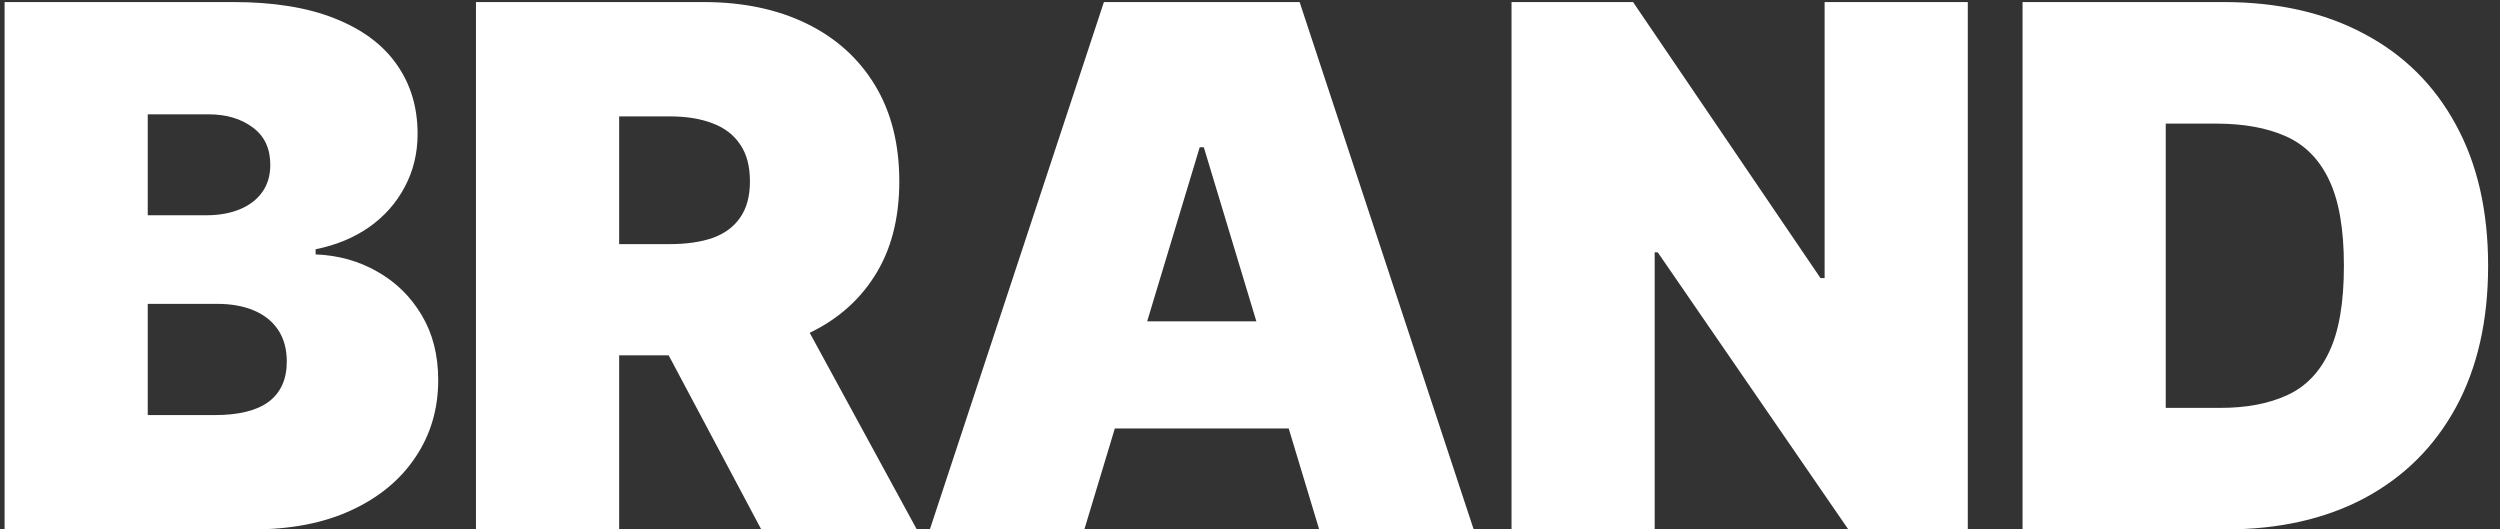 <svg width="85" height="18" viewBox="0 0 85 18" fill="none" xmlns="http://www.w3.org/2000/svg">
<rect x="0" y="0" width="85" height="18" fill="#333333" stroke="none"/>
<path d="M0.156 18V0.07H7.93C9.296 0.07 10.442 0.254 11.37 0.622C12.304 0.99 13.008 1.509 13.48 2.18C13.959 2.851 14.198 3.642 14.198 4.553C14.198 5.212 14.052 5.813 13.761 6.356C13.475 6.899 13.072 7.354 12.552 7.722C12.033 8.084 11.426 8.335 10.731 8.475V8.65C11.502 8.679 12.202 8.875 12.832 9.237C13.463 9.593 13.965 10.086 14.338 10.716C14.712 11.341 14.899 12.076 14.899 12.922C14.899 13.903 14.642 14.775 14.128 15.54C13.62 16.305 12.897 16.906 11.957 17.343C11.017 17.781 9.897 18 8.595 18H0.156ZM5.023 14.113H7.299C8.117 14.113 8.729 13.961 9.138 13.658C9.547 13.348 9.751 12.893 9.751 12.292C9.751 11.872 9.654 11.516 9.462 11.224C9.269 10.932 8.995 10.71 8.639 10.559C8.289 10.407 7.866 10.331 7.37 10.331H5.023V14.113ZM5.023 7.319H7.019C7.445 7.319 7.822 7.252 8.149 7.118C8.476 6.984 8.729 6.791 8.91 6.54C9.097 6.283 9.19 5.971 9.19 5.603C9.19 5.049 8.992 4.626 8.595 4.334C8.198 4.036 7.696 3.887 7.089 3.887H5.023V7.319ZM16.183 18V0.07H23.922C25.253 0.07 26.417 0.313 27.415 0.797C28.413 1.281 29.19 1.979 29.744 2.889C30.299 3.8 30.576 4.891 30.576 6.164C30.576 7.448 30.29 8.53 29.718 9.412C29.152 10.293 28.355 10.958 27.328 11.408C26.306 11.857 25.113 12.082 23.747 12.082H19.125V8.3H22.767C23.338 8.3 23.826 8.23 24.229 8.09C24.637 7.944 24.949 7.713 25.165 7.398C25.387 7.083 25.498 6.671 25.498 6.164C25.498 5.65 25.387 5.233 25.165 4.912C24.949 4.585 24.637 4.346 24.229 4.194C23.826 4.036 23.338 3.957 22.767 3.957H21.051V18H16.183ZM26.689 9.771L31.171 18H25.883L21.506 9.771H26.689ZM36.868 18H31.615L37.533 0.07H44.187L50.105 18H44.852L40.93 5.008H40.79L36.868 18ZM35.887 10.926H45.763V14.568H35.887V10.926ZM66.905 0.07V18H62.843L56.364 8.58H56.259V18H51.392V0.07H55.524L61.897 9.455H62.037V0.07H66.905ZM75.666 18H68.767V0.07H75.596C77.44 0.07 79.034 0.429 80.376 1.147C81.724 1.859 82.763 2.886 83.493 4.229C84.228 5.565 84.596 7.167 84.596 9.035C84.596 10.903 84.231 12.508 83.501 13.85C82.772 15.187 81.739 16.214 80.402 16.932C79.066 17.644 77.487 18 75.666 18ZM73.635 13.868H75.491C76.378 13.868 77.134 13.725 77.758 13.439C78.389 13.153 78.867 12.66 79.194 11.959C79.527 11.259 79.693 10.284 79.693 9.035C79.693 7.786 79.524 6.811 79.185 6.111C78.853 5.411 78.362 4.918 77.715 4.632C77.073 4.346 76.285 4.203 75.351 4.203H73.635V13.868Z" fill="white"/>
</svg>
